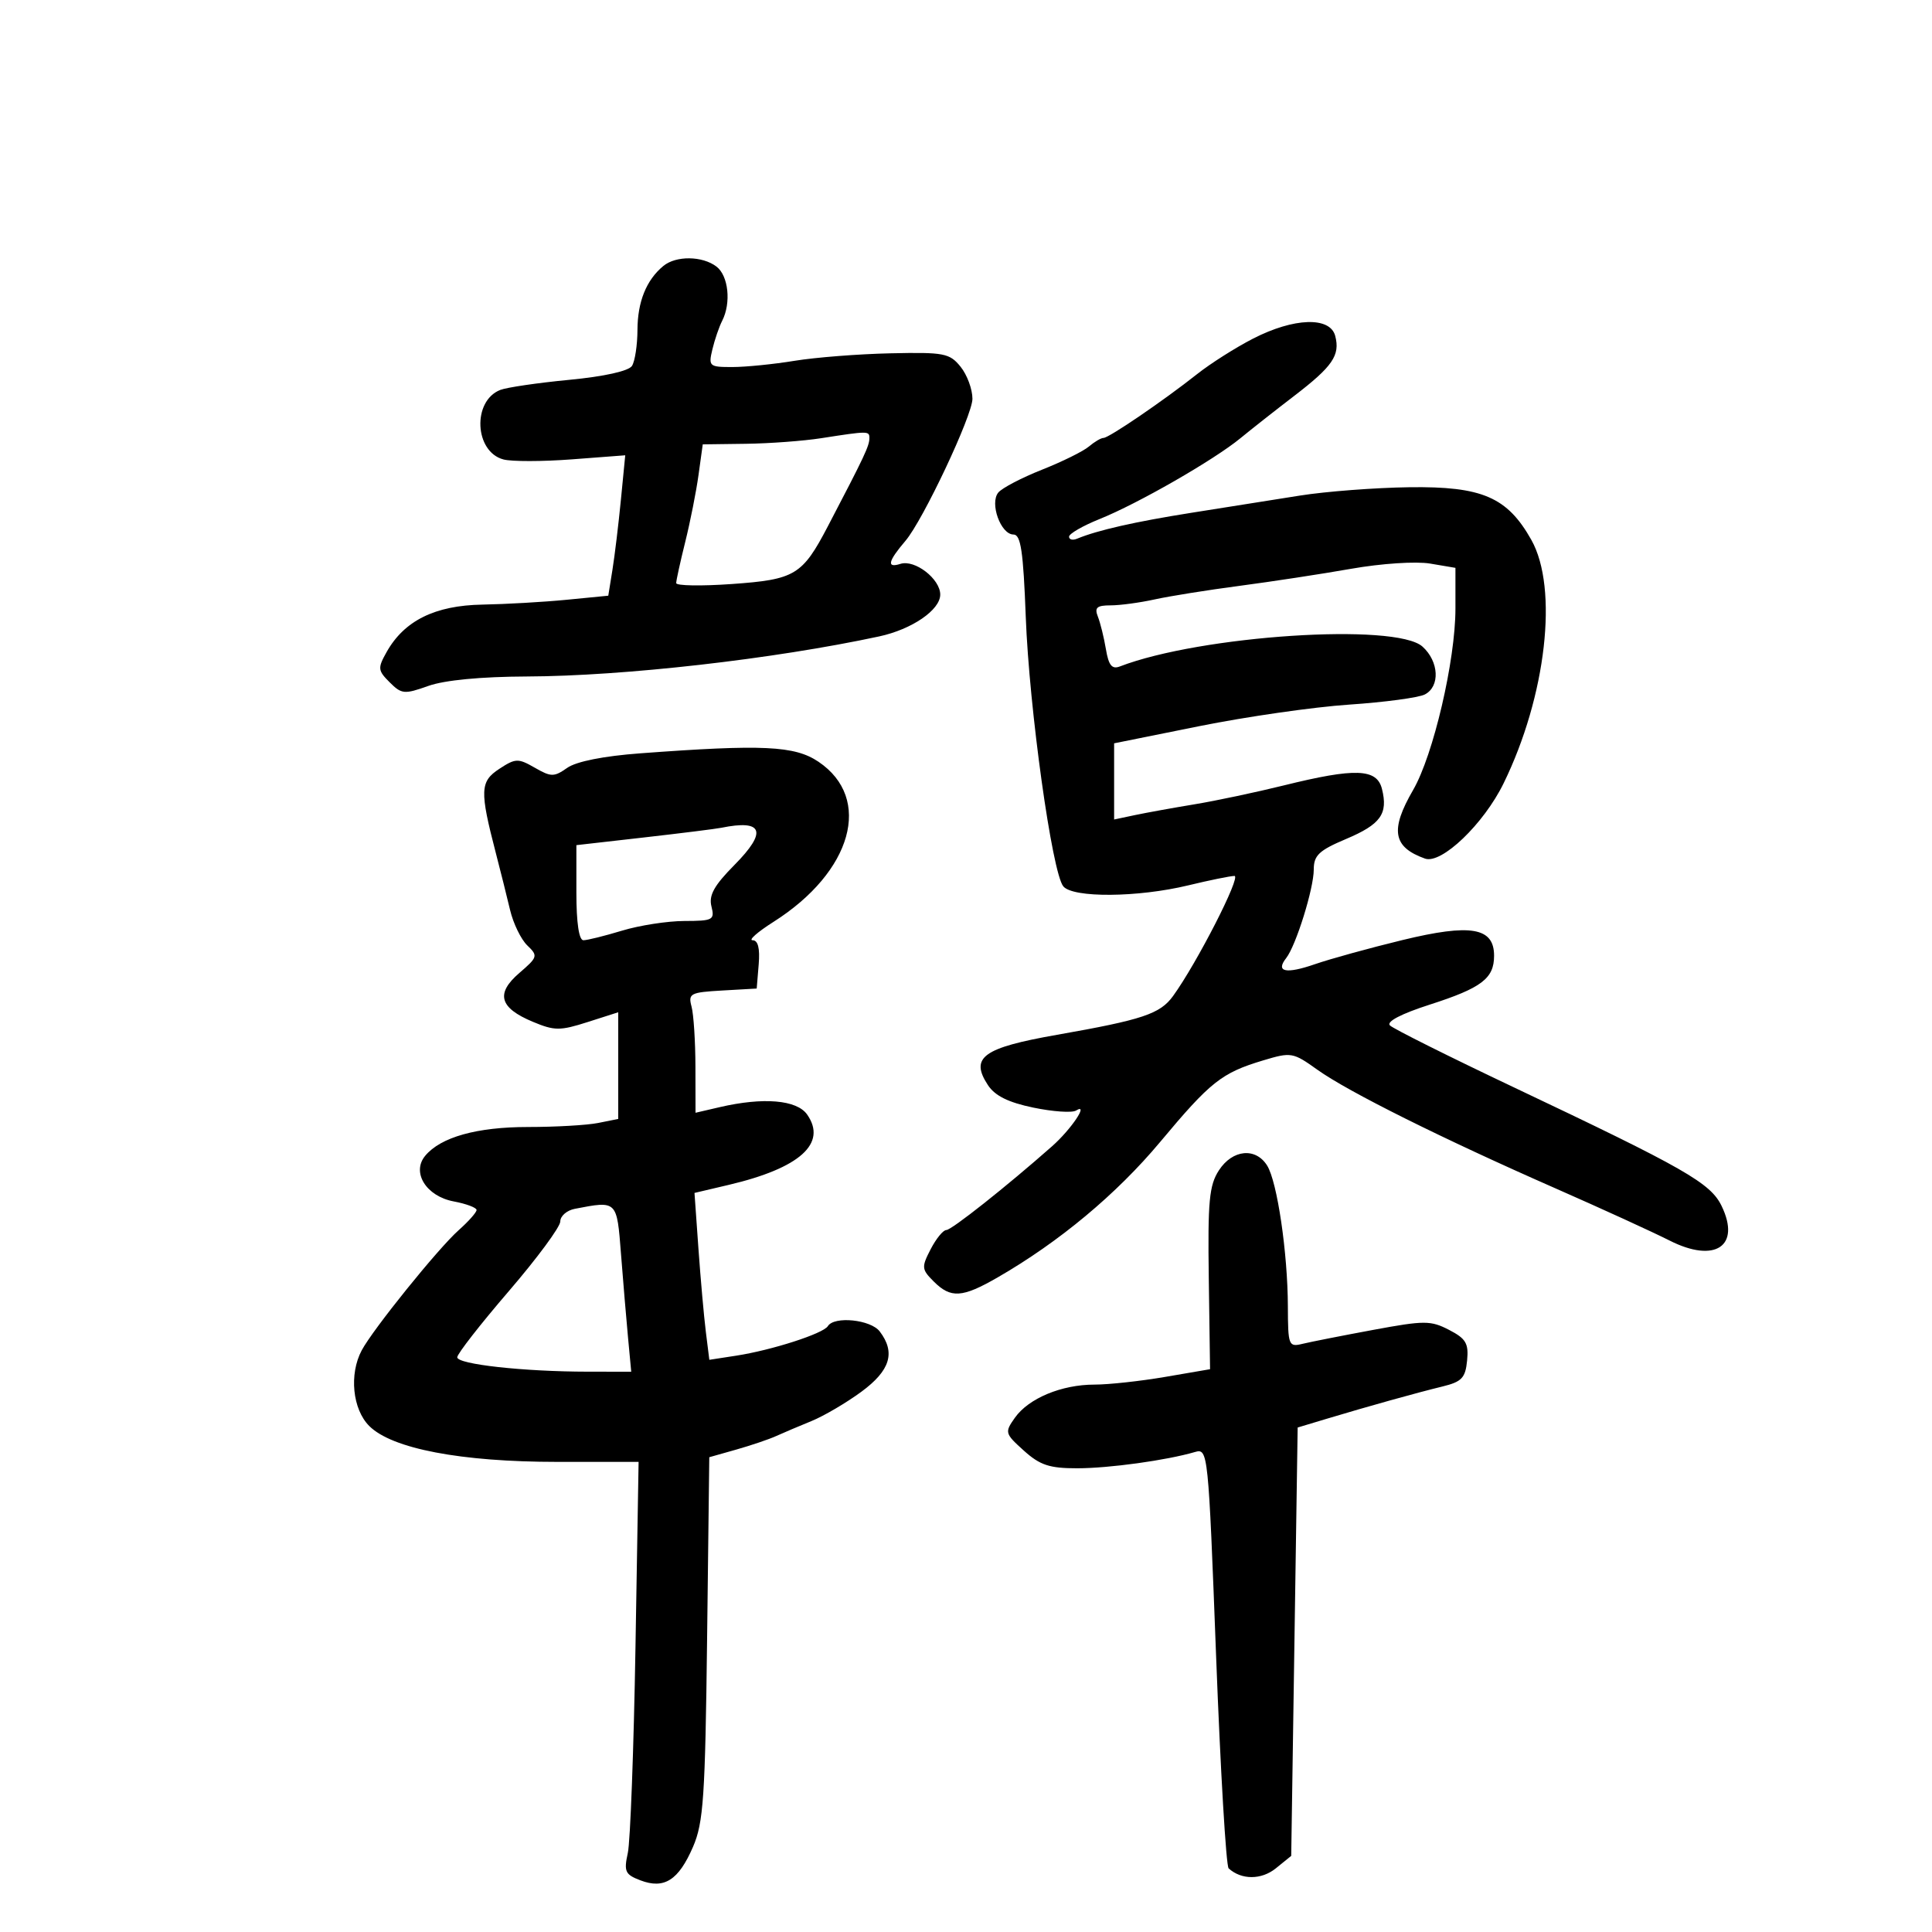 <svg xmlns="http://www.w3.org/2000/svg" width="300" height="300" viewBox="0 0 300 300" version="1.1">
	<path d="M 103 41.302 C 100.366 43.476, 99 46.854, 98.985 51.236 C 98.976 53.581, 98.595 56.091, 98.136 56.814 C 97.627 57.616, 93.841 58.459, 88.402 58.980 C 83.506 59.448, 78.678 60.156, 77.673 60.552 C 73.309 62.274, 73.673 70.151, 78.173 71.343 C 79.453 71.682, 84.232 71.675, 88.793 71.329 L 97.087 70.698 96.414 77.599 C 96.044 81.395, 95.451 86.300, 95.097 88.500 L 94.453 92.500 87.976 93.133 C 84.414 93.481, 78.529 93.819, 74.898 93.883 C 67.538 94.013, 62.768 96.378, 60.032 101.251 C 58.629 103.752, 58.665 104.109, 60.507 105.948 C 62.358 107.797, 62.785 107.837, 66.500 106.513 C 69.028 105.613, 74.662 105.072, 81.808 105.044 C 96.891 104.985, 120.125 102.344, 136.500 98.826 C 141.593 97.732, 146 94.717, 146 92.326 C 146 89.893, 142.057 86.847, 139.824 87.556 C 137.636 88.250, 137.869 87.185, 140.606 83.972 C 143.331 80.774, 151 64.506, 151 61.924 C 151 60.438, 150.169 58.196, 149.154 56.942 C 147.454 54.843, 146.595 54.678, 138.291 54.861 C 133.332 54.971, 126.625 55.494, 123.387 56.024 C 120.149 56.555, 115.804 56.991, 113.731 56.994 C 110.126 57, 109.990 56.881, 110.619 54.250 C 110.981 52.737, 111.664 50.742, 112.138 49.816 C 113.560 47.036, 113.115 42.807, 111.250 41.392 C 109.052 39.723, 104.967 39.678, 103 41.302 M 194.575 52.580 C 191.866 53.971, 187.958 56.449, 185.891 58.087 C 180.690 62.205, 172.193 68, 171.353 68 C 170.970 68, 169.947 68.603, 169.079 69.340 C 168.210 70.076, 164.930 71.696, 161.789 72.940 C 158.648 74.183, 155.601 75.776, 155.018 76.479 C 153.641 78.138, 155.398 83, 157.375 83 C 158.508 83, 158.897 85.608, 159.278 95.750 C 159.813 110.013, 163.367 135.532, 165.110 137.632 C 166.616 139.447, 176.682 139.368, 184.500 137.480 C 187.800 136.683, 191.032 136.024, 191.683 136.016 C 192.783 136.001, 185.855 149.556, 182.150 154.664 C 180.135 157.443, 177.436 158.345, 164.152 160.680 C 152.616 162.708, 150.581 164.186, 153.402 168.491 C 154.492 170.155, 156.565 171.183, 160.459 171.991 C 163.491 172.621, 166.473 172.826, 167.085 172.447 C 169.152 171.170, 166.327 175.374, 163.354 178 C 156.292 184.237, 147.755 191, 146.943 191 C 146.453 191, 145.357 192.342, 144.509 193.983 C 143.069 196.768, 143.100 197.100, 144.983 198.983 C 147.640 201.640, 149.406 201.529, 154.912 198.357 C 164.461 192.855, 173.390 185.414, 180.144 177.327 C 187.969 167.959, 189.682 166.602, 196.132 164.661 C 200.494 163.348, 200.771 163.396, 204.571 166.114 C 209.322 169.513, 223.920 176.787, 241.500 184.513 C 248.650 187.656, 256.645 191.312, 259.268 192.639 C 266.307 196.201, 270.352 193.502, 267.329 187.260 C 265.603 183.696, 261.660 181.444, 235.133 168.872 C 225.032 164.084, 216.344 159.744, 215.827 159.227 C 215.241 158.641, 217.571 157.424, 222.023 155.993 C 230.067 153.406, 232 151.936, 232 148.407 C 232 144.011, 228.401 143.393, 217.789 145.968 C 212.680 147.208, 206.560 148.895, 204.189 149.717 C 199.680 151.281, 198.021 150.931, 199.716 148.774 C 201.241 146.832, 204 137.976, 204 135.020 C 204 132.821, 204.807 132.056, 208.998 130.285 C 214.399 128.003, 215.564 126.381, 214.589 122.498 C 213.795 119.335, 210.451 119.215, 199.387 121.950 C 195.049 123.023, 188.800 124.346, 185.500 124.890 C 182.200 125.434, 178.037 126.187, 176.250 126.564 L 173 127.250 173 121.336 L 173 115.422 186.250 112.753 C 193.537 111.285, 204 109.782, 209.500 109.412 C 215 109.042, 220.287 108.332, 221.250 107.834 C 223.642 106.598, 223.451 102.716, 220.885 100.405 C 216.740 96.673, 186.440 98.660, 173.890 103.487 C 172.661 103.960, 172.147 103.323, 171.725 100.803 C 171.420 98.987, 170.859 96.712, 170.478 95.750 C 169.924 94.348, 170.316 94, 172.450 94 C 173.915 94, 177.001 93.584, 179.307 93.075 C 181.613 92.566, 187.550 91.617, 192.500 90.967 C 197.450 90.316, 205.247 89.124, 209.827 88.317 C 214.502 87.494, 219.874 87.141, 222.077 87.513 L 226 88.176 226 94.509 C 226 102.560, 222.570 117.253, 219.423 122.678 C 215.824 128.884, 216.285 131.542, 221.272 133.322 C 223.827 134.234, 230.385 127.956, 233.475 121.641 C 240.103 108.093, 242.013 91.354, 237.788 83.837 C 234.053 77.192, 230.138 75.502, 218.830 75.657 C 213.511 75.730, 205.861 76.314, 201.830 76.956 C 197.798 77.597, 190.225 78.798, 185 79.625 C 176.267 81.007, 170.429 82.330, 167.250 83.648 C 166.563 83.933, 166.002 83.792, 166.004 83.333 C 166.006 82.875, 168.143 81.642, 170.754 80.593 C 176.675 78.215, 188.484 71.437, 192.606 68.051 C 194.314 66.648, 198.060 63.700, 200.930 61.500 C 206.938 56.894, 208.119 55.172, 207.332 52.162 C 206.541 49.135, 200.926 49.319, 194.575 52.580 M 127.500 68.046 C 124.750 68.474, 119.490 68.864, 115.811 68.912 L 109.123 69 108.466 73.750 C 108.105 76.362, 107.177 81.040, 106.405 84.144 C 105.632 87.249, 105 90.128, 105 90.543 C 105 90.958, 108.882 91.023, 113.627 90.688 C 123.458 89.994, 124.576 89.322, 128.558 81.708 C 134.280 70.764, 135 69.233, 135 68.014 C 135 66.907, 134.810 66.907, 127.500 68.046 M 99.419 116.976 C 93.728 117.398, 89.496 118.240, 88.083 119.229 C 86.027 120.669, 85.583 120.668, 83.039 119.208 C 80.454 117.724, 80.050 117.737, 77.526 119.391 C 74.531 121.354, 74.474 122.776, 77.003 132.500 C 77.718 135.250, 78.709 139.211, 79.204 141.303 C 79.700 143.394, 80.902 145.869, 81.876 146.803 C 83.564 148.421, 83.507 148.620, 80.650 151.077 C 76.931 154.274, 77.539 156.491, 82.727 158.659 C 86.107 160.072, 86.955 160.076, 91.241 158.706 L 96 157.184 96 165.467 L 96 173.750 92.875 174.375 C 91.156 174.719, 86.261 175, 81.997 175 C 74.046 175, 68.430 176.572, 66.023 179.472 C 63.874 182.061, 66.185 185.756, 70.454 186.557 C 72.404 186.923, 74 187.522, 74 187.889 C 74 188.255, 72.748 189.667, 71.217 191.027 C 68.043 193.848, 57.910 206.406, 56.164 209.684 C 54.192 213.385, 54.736 218.827, 57.337 221.428 C 60.866 224.957, 71.571 227, 86.528 227 L 99.161 227 98.677 255.750 C 98.411 271.563, 97.875 285.955, 97.486 287.733 C 96.855 290.613, 97.070 291.076, 99.455 291.983 C 103.141 293.384, 105.368 291.963, 107.611 286.779 C 109.236 283.023, 109.503 279.062, 109.799 254.388 L 110.137 226.276 114.319 225.092 C 116.618 224.440, 119.400 223.499, 120.500 222.999 C 121.600 222.499, 124.075 221.448, 126 220.664 C 127.925 219.880, 131.412 217.832, 133.750 216.113 C 138.241 212.810, 139.092 210.023, 136.608 206.750 C 135.206 204.903, 129.537 204.322, 128.547 205.924 C 127.831 207.082, 119.847 209.655, 114.323 210.507 L 110.145 211.151 109.605 206.826 C 109.308 204.447, 108.789 198.616, 108.452 193.869 L 107.840 185.238 113.170 183.983 C 124.202 181.386, 128.475 177.550, 125.333 173.065 C 123.734 170.782, 118.533 170.343, 111.750 171.919 L 108 172.789 107.986 165.645 C 107.979 161.715, 107.708 157.513, 107.384 156.306 C 106.839 154.271, 107.186 154.089, 112.148 153.806 L 117.500 153.500 117.810 149.750 C 118.018 147.242, 117.705 146, 116.865 146 C 116.174 146, 117.636 144.714, 120.114 143.143 C 132.351 135.382, 135.550 123.983, 127.089 118.281 C 123.400 115.795, 118.457 115.562, 99.419 116.976 M 112 128.538 C 111.175 128.707, 105.775 129.382, 100 130.039 L 89.500 131.234 89.500 138.617 C 89.500 143.283, 89.901 146, 90.591 146 C 91.191 146, 93.891 145.330, 96.591 144.511 C 99.291 143.692, 103.646 143.017, 106.269 143.011 C 110.717 143.001, 111 142.848, 110.472 140.745 C 110.040 139.024, 110.887 137.499, 114.049 134.305 C 119.180 129.123, 118.501 127.211, 112 128.538 M 189.273 181.728 C 187.761 184.054, 187.529 186.527, 187.699 198.533 L 187.897 212.610 180.930 213.805 C 177.098 214.462, 172.157 215, 169.949 215 C 164.838 215, 159.730 217.127, 157.594 220.144 C 155.984 222.419, 156.032 222.594, 158.979 225.250 C 161.492 227.513, 162.958 227.999, 167.266 227.994 C 172.242 227.989, 181.113 226.764, 185.554 225.468 C 187.578 224.878, 187.626 225.333, 188.836 257.167 C 189.511 274.930, 190.387 289.759, 190.782 290.120 C 192.764 291.929, 195.869 291.926, 198.111 290.113 L 200.500 288.179 201 254.922 L 201.500 221.664 206 220.310 C 212.424 218.376, 219.935 216.281, 224 215.290 C 226.977 214.564, 227.546 213.964, 227.809 211.275 C 228.070 208.604, 227.636 207.863, 225.010 206.505 C 222.154 205.028, 221.195 205.028, 213.201 206.510 C 208.415 207.397, 203.488 208.369, 202.250 208.670 C 200.097 209.193, 199.999 208.944, 199.980 202.858 C 199.954 194.542, 198.329 183.500, 196.762 180.991 C 194.977 178.132, 191.380 178.486, 189.273 181.728 M 89.250 187.706 C 88.013 187.944, 87 188.828, 87 189.670 C 87 190.512, 83.400 195.385, 79 200.500 C 74.600 205.615, 71 210.230, 71 210.755 C 71 211.847, 81.282 212.982, 91.259 212.993 L 98.017 213 97.525 207.750 C 97.255 204.863, 96.762 199.012, 96.431 194.750 C 95.780 186.363, 95.853 186.434, 89.250 187.706" stroke="none" fill="black" fill-rule="evenodd"/>
</svg>